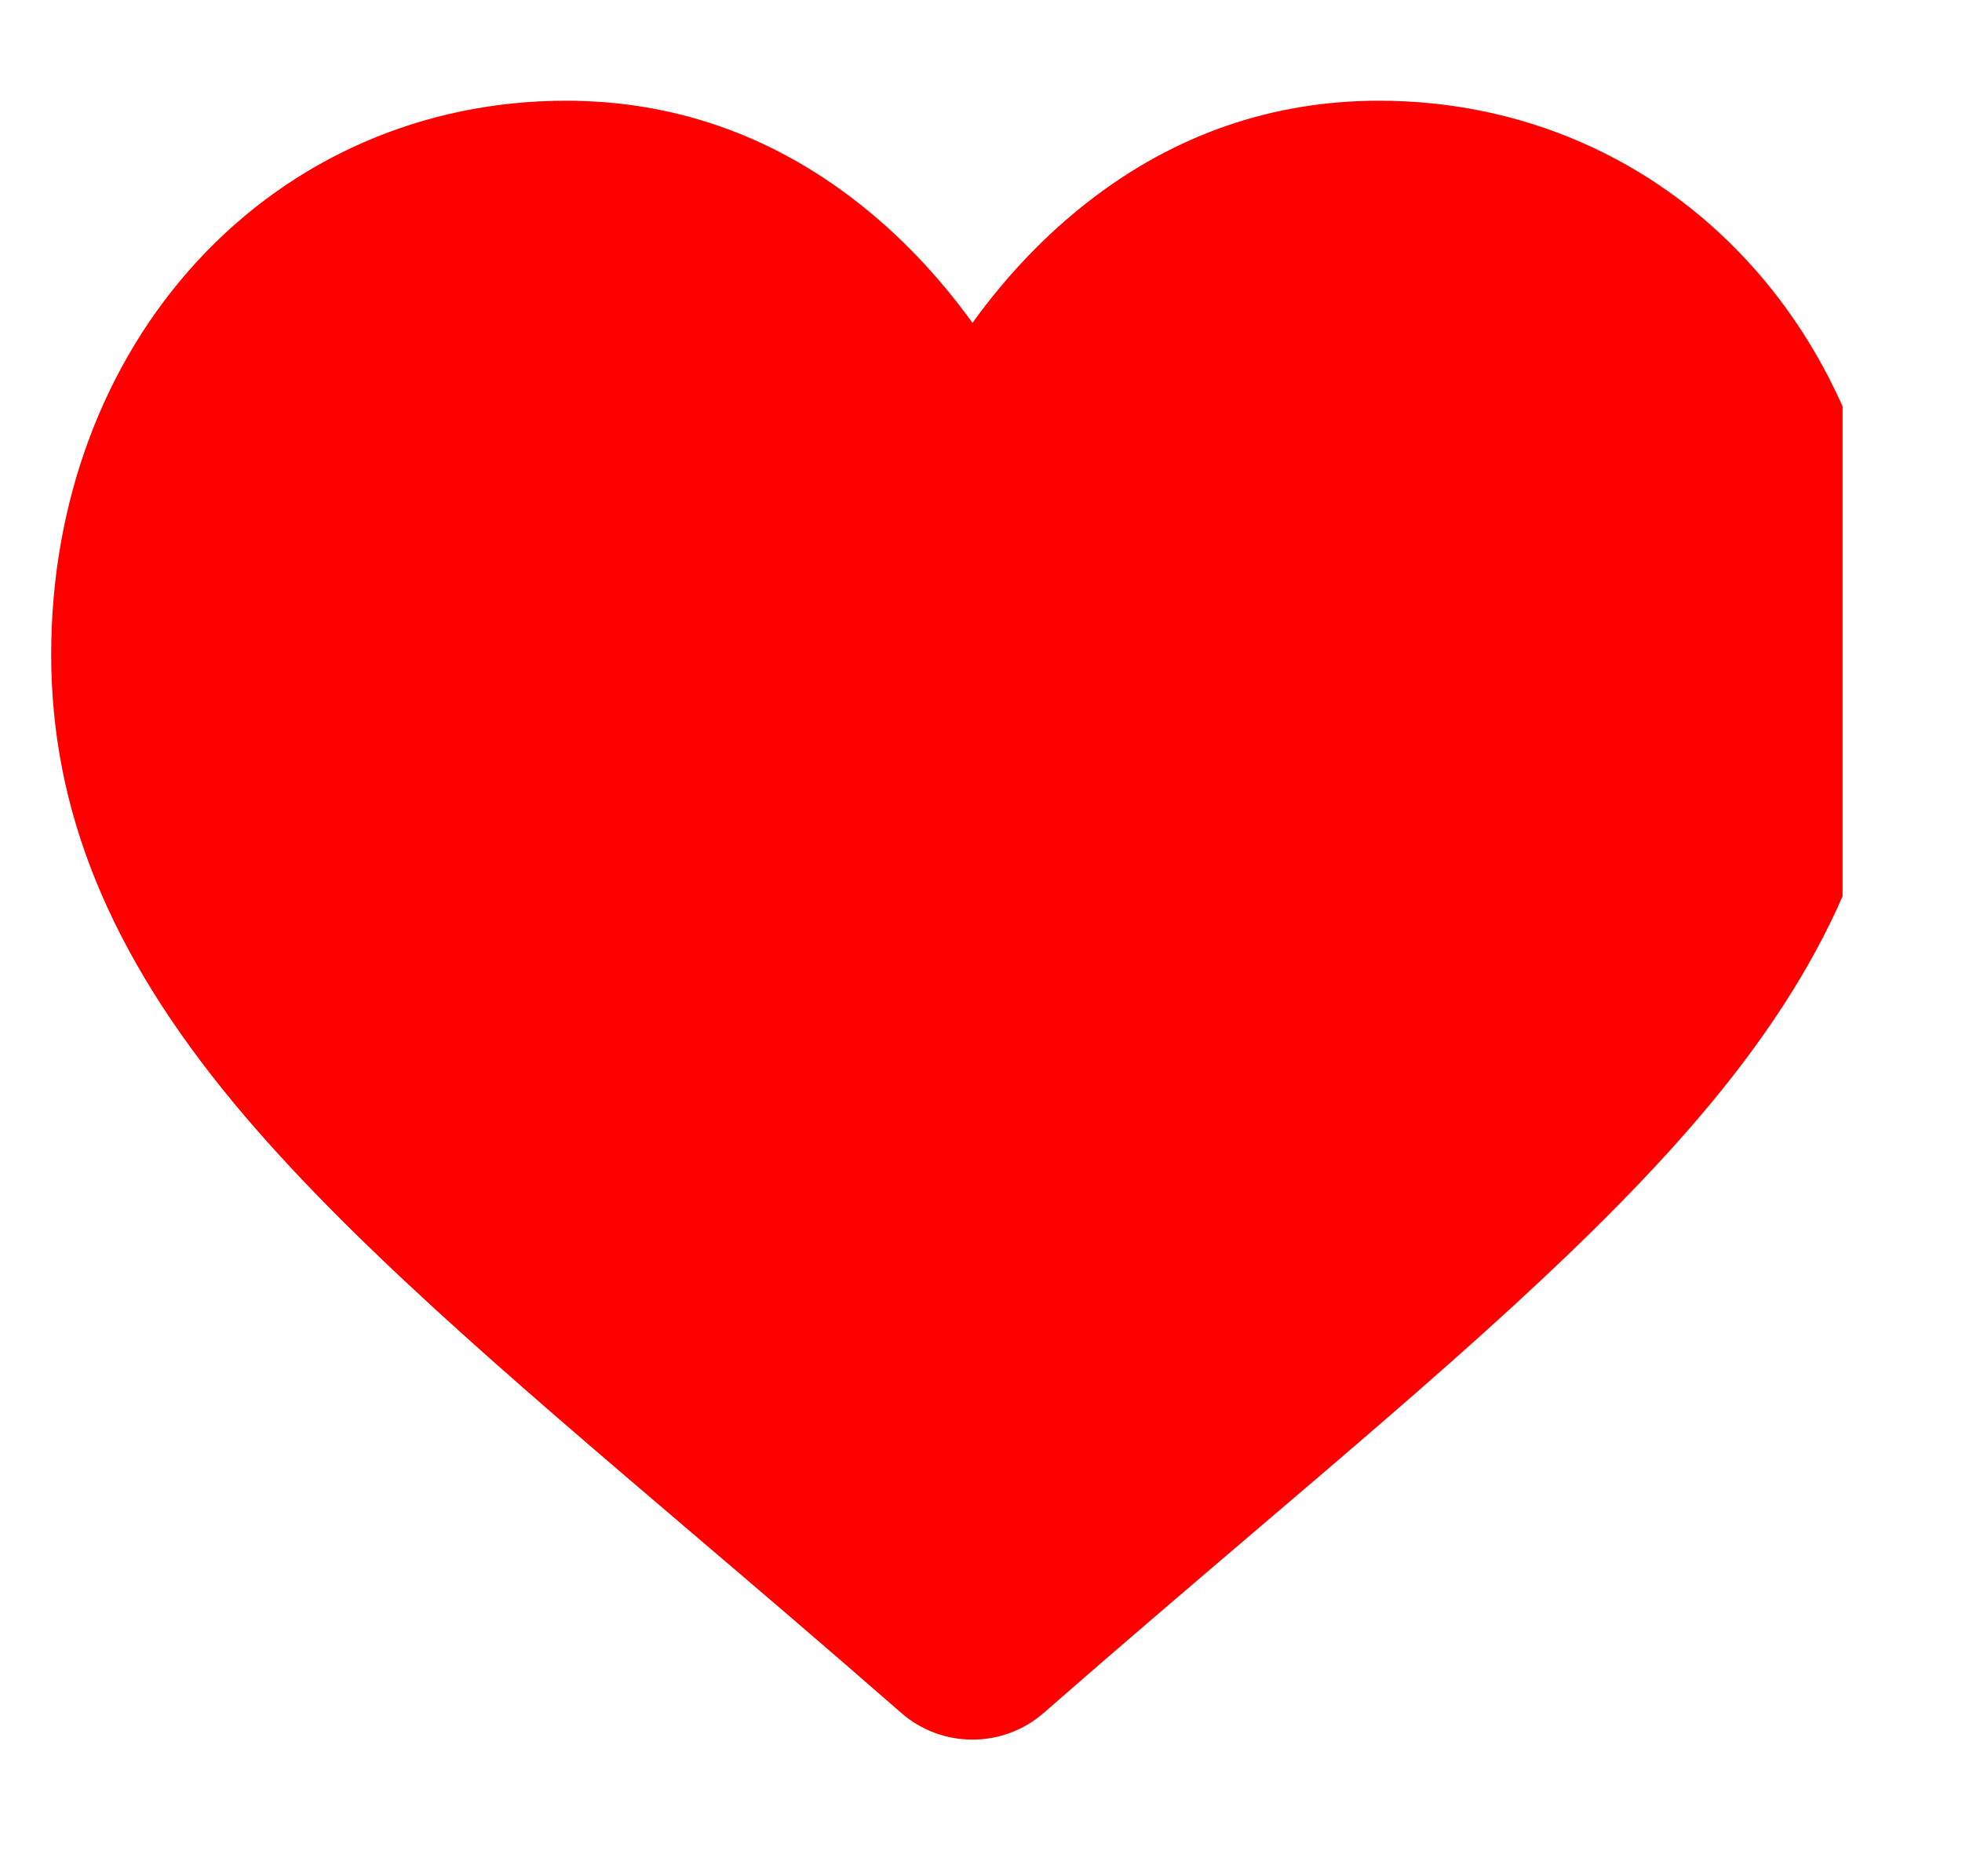 <svg width="23" height="22" viewBox="0 0 23 22" fill="none" xmlns="http://www.w3.org/2000/svg">
<g clip-path="url(#clip0)">
<path d="M20.486 3.062C19.368 1.849 17.834 1.181 16.166 1.181C14.919 1.181 13.777 1.575 12.772 2.353C12.265 2.745 11.805 3.225 11.4 3.786C10.995 3.225 10.535 2.745 10.028 2.353C9.023 1.575 7.881 1.181 6.634 1.181C4.966 1.181 3.432 1.849 2.313 3.062C1.209 4.26 0.6 5.898 0.6 7.673C0.6 9.499 1.281 11.172 2.742 12.935C4.05 14.513 5.929 16.114 8.105 17.969C8.848 18.602 9.69 19.32 10.565 20.085C10.796 20.287 11.092 20.398 11.4 20.398C11.707 20.398 12.004 20.287 12.235 20.085C13.109 19.32 13.952 18.602 14.695 17.968C16.871 16.114 18.75 14.513 20.058 12.935C21.519 11.172 22.2 9.499 22.2 7.673C22.2 5.898 21.591 4.26 20.486 3.062Z" fill="red"/>
</g>
<defs>
<clipPath id="clip0">
<rect width="21.6" height="21.6" fill="red" transform="trans(0.6)"/>
</clipPath>
</defs>
</svg>
